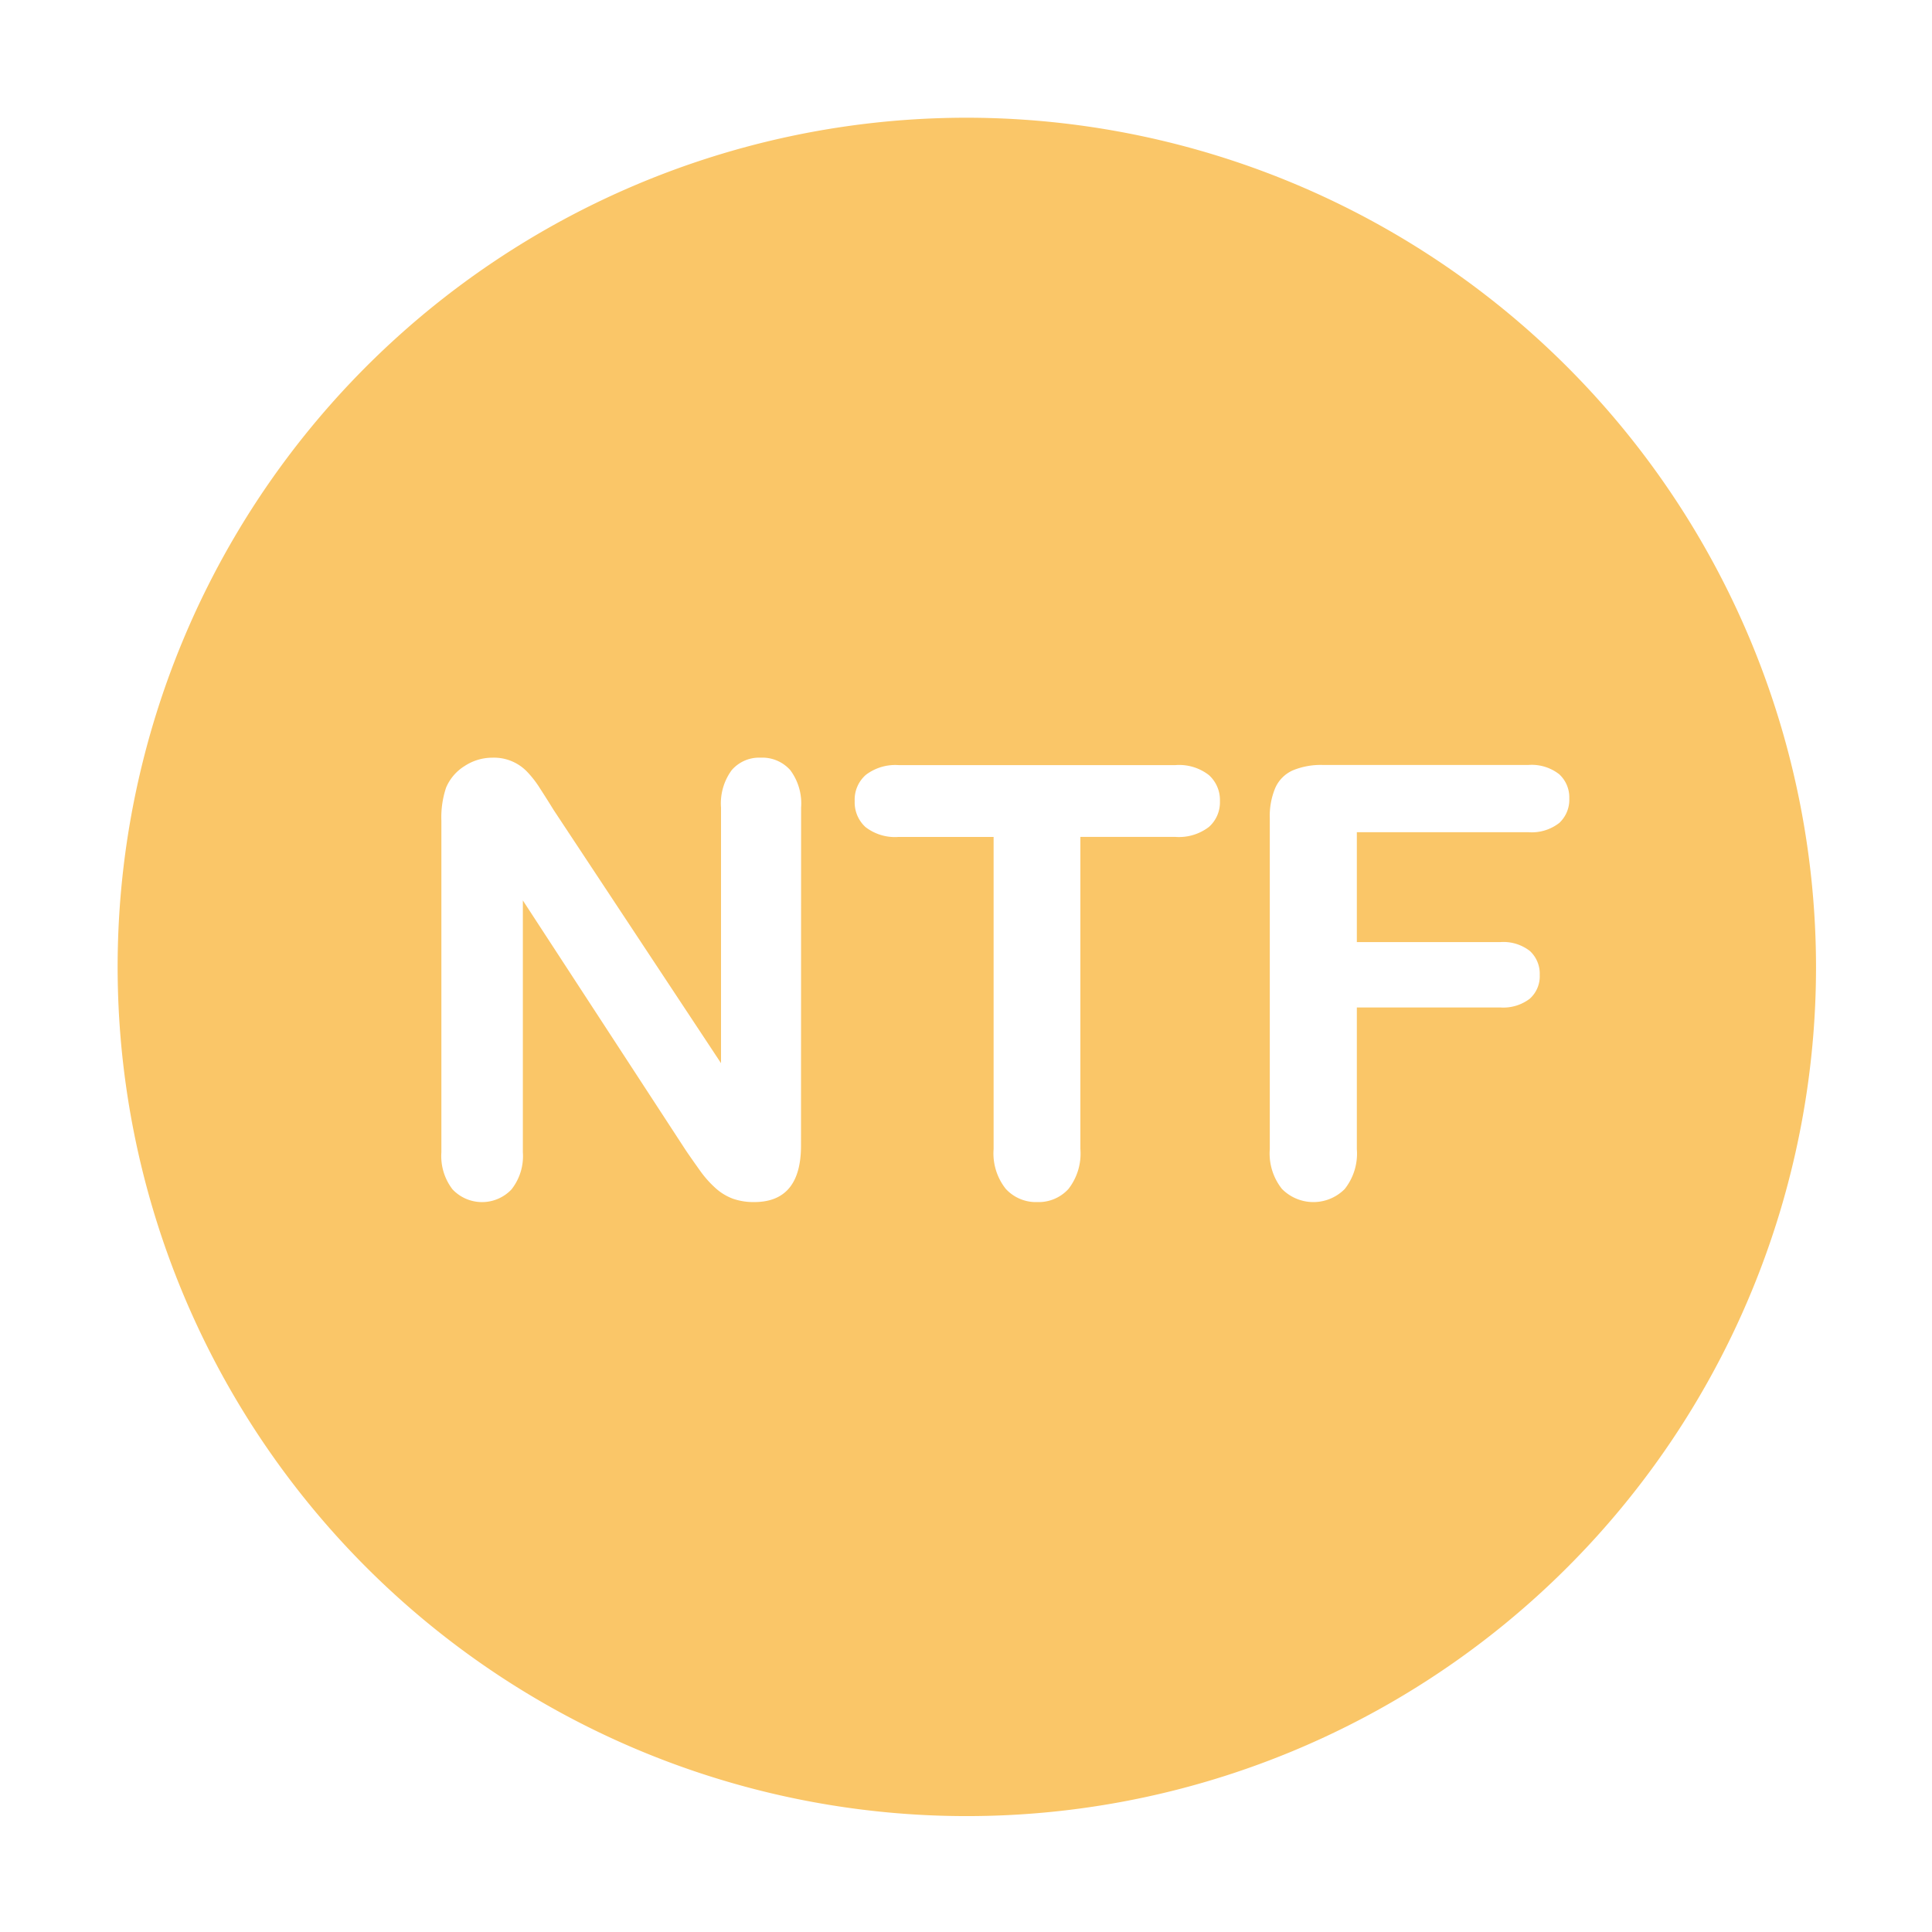 <svg xmlns="http://www.w3.org/2000/svg" xmlns:xlink="http://www.w3.org/1999/xlink" width="100" height="100" viewBox="0 0 100 100">
  <defs>
    <clipPath id="clip-NFT">
      <rect width="100" height="100"/>
    </clipPath>
  </defs>
  <g id="NFT" clip-path="url(#clip-NFT)">
    <rect width="100" height="100" fill="rgba(255,255,255,0)"/>
    <path id="Path_2667" data-name="Path 2667" d="M836.55,580.567A43.954,43.954,0,1,0,880.5,624.521,44,44,0,0,0,836.55,580.567Zm-8.587,53.2q0,2.928-2.427,2.926a3.241,3.241,0,0,1-1.091-.172,2.8,2.8,0,0,1-.912-.556,5.476,5.476,0,0,1-.788-.887c-.243-.34-.486-.685-.729-1.04l-8.45-12.958v13.035a2.778,2.778,0,0,1-.592,1.927,2.1,2.1,0,0,1-3.049-.007,2.83,2.83,0,0,1-.576-1.919v-17.16a4.837,4.837,0,0,1,.243-1.714,2.421,2.421,0,0,1,.954-1.115,2.606,2.606,0,0,1,1.442-.435,2.376,2.376,0,0,1,1.8.729,5.337,5.337,0,0,1,.669.866q.343.529.7,1.108l8.666,13.109v-13.23a2.905,2.905,0,0,1,.552-1.936,1.876,1.876,0,0,1,1.5-.647,1.932,1.932,0,0,1,1.534.647,2.884,2.884,0,0,1,.559,1.936Zm21.106-16.485a2.547,2.547,0,0,1-1.729.51h-4.917v16.156a2.972,2.972,0,0,1-.621,2.071,2.088,2.088,0,0,1-1.609.674,2.116,2.116,0,0,1-1.63-.682,2.95,2.95,0,0,1-.631-2.064V617.793h-4.915a2.491,2.491,0,0,1-1.716-.51,1.726,1.726,0,0,1-.559-1.343,1.7,1.7,0,0,1,.583-1.364,2.519,2.519,0,0,1,1.693-.5H847.34a2.508,2.508,0,0,1,1.736.517,1.732,1.732,0,0,1,.57,1.349A1.7,1.7,0,0,1,849.069,617.283Zm18.14-.212a2.316,2.316,0,0,1-1.6.479h-8.876v5.688h7.419a2.228,2.228,0,0,1,1.541.463,1.6,1.6,0,0,1,.506,1.237,1.554,1.554,0,0,1-.515,1.23,2.251,2.251,0,0,1-1.532.453h-7.419v7.328a2.956,2.956,0,0,1-.629,2.071,2.284,2.284,0,0,1-3.248-.007,2.95,2.95,0,0,1-.629-2.064V616.835a3.752,3.752,0,0,1,.287-1.585,1.783,1.783,0,0,1,.9-.9,3.784,3.784,0,0,1,1.57-.281h10.622a2.307,2.307,0,0,1,1.6.479,1.621,1.621,0,0,1,.523,1.252A1.64,1.64,0,0,1,867.209,617.071Z" transform="translate(-786.503 -574.474)" fill="#fac668"/>
  </g>
</svg>
